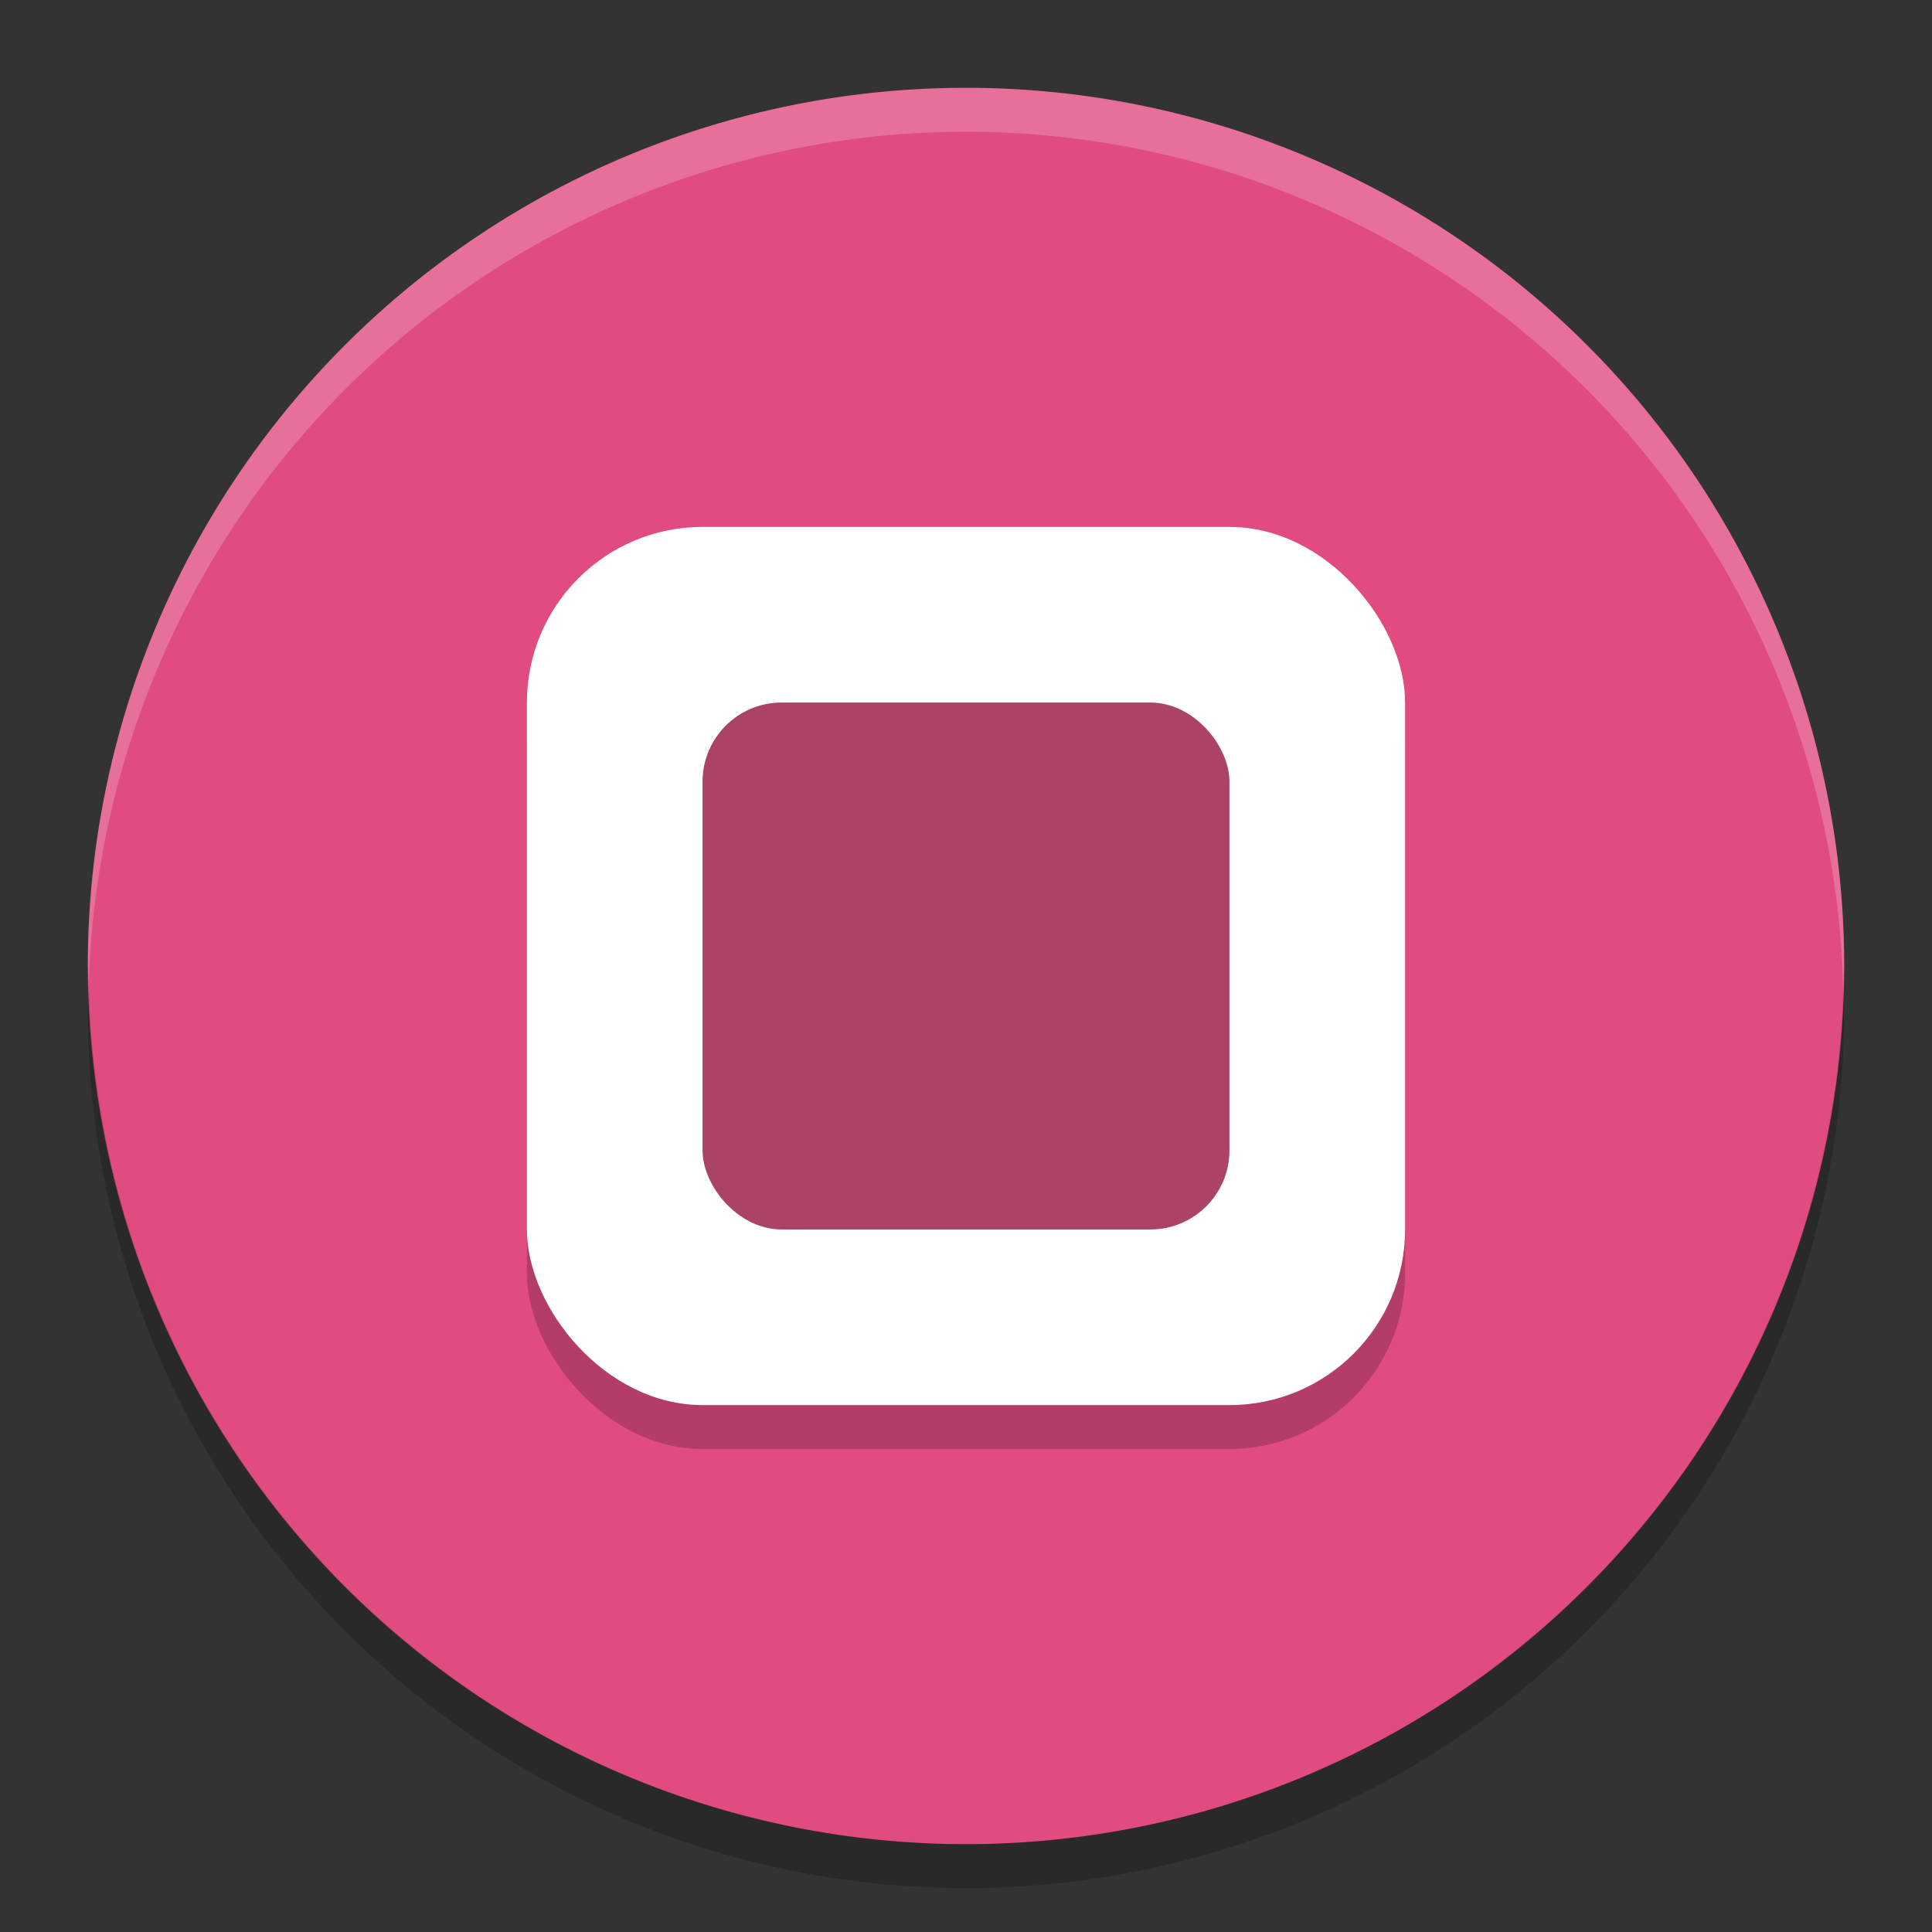 <svg width="22" height="22" version="1.1" viewBox="0 0 22 22" xmlns="http://www.w3.org/2000/svg">
 <rect x="0" y="0" width="22" height="22" fill="#333333" stroke="none"/>
 <g transform="translate(-1,-1)">
  <path d="M 12,2 A 10,10 0 0 0 2,12 10,10 0 0 0 12,22 10,10 0 0 0 22,12 10,10 0 0 0 12,2 Z" style="fill:#e04c7f"/>
  <path d="M 2.011,12.209 A 10,10 0 0 0 2,12.5 10,10 0 0 0 12,22.5 10,10 0 0 0 22,12.5 10,10 0 0 0 21.989,12.291 10,10 0 0 1 12,22 10,10 0 0 1 2.011,12.209 Z" style="opacity:.2"/>
  <path d="m12 2a10 10 0 0 0 -10 10 10 10 0 0 0 0.011 0.209 10 10 0 0 1 9.989 -9.709 10 10 0 0 1 9.989 9.791 10 10 0 0 0 0.011 -0.291 10 10 0 0 0 -10 -10z" style="fill:#ffffff;opacity:.2"/>
  <rect x="7" y="7.5" width="10" height="10" rx="2" ry="2" style="opacity:.2"/>
  <rect x="7" y="7" width="10" height="10" rx="2" ry="2" style="fill:#ffffff"/>
  <rect x="9" y="9" width="6" height="6" rx=".9" ry=".9" style="fill:#ab4367"/>
 </g>
</svg>
